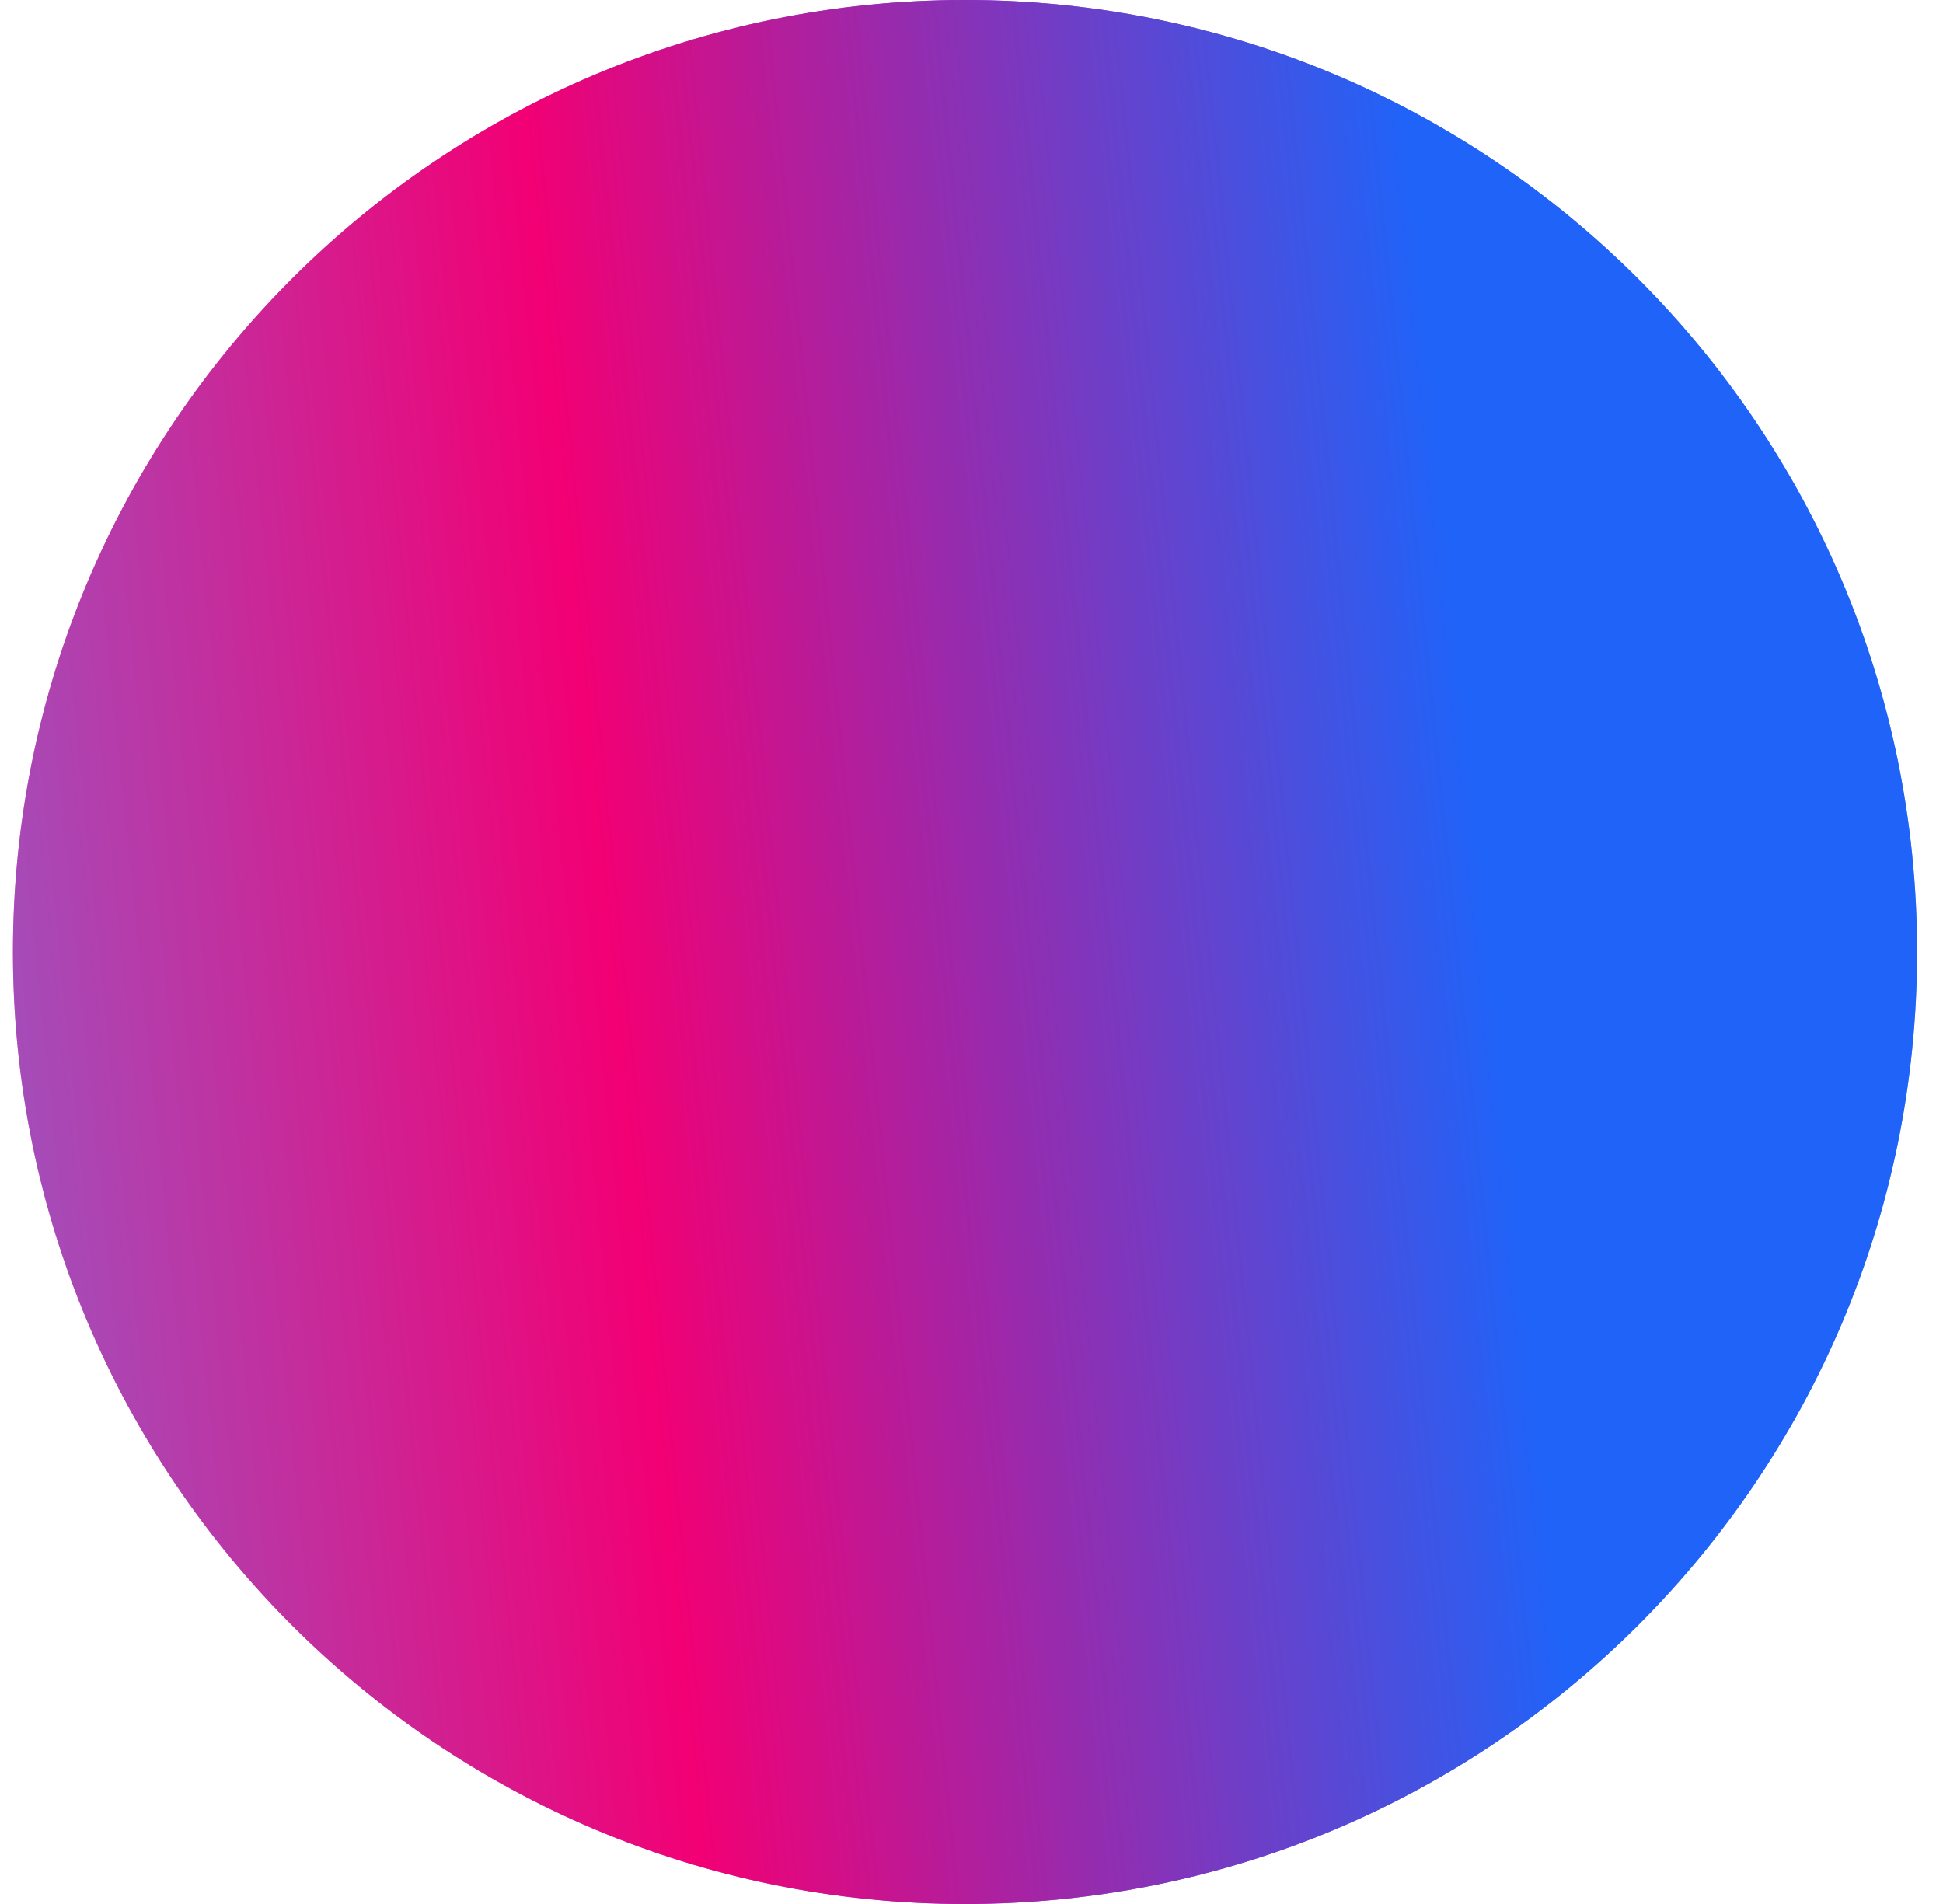 <svg width="50" height="49" viewBox="0 0 50 49" fill="none" xmlns="http://www.w3.org/2000/svg">
<path d="M24.833 49C38.364 49 49.333 38.031 49.333 24.5C49.333 10.969 38.364 0 24.833 0C11.302 0 0.333 10.969 0.333 24.5C0.333 38.031 11.302 49 24.833 49Z" fill="url(#paint0_linear_603_32153)"/>
<path d="M24.833 49C38.364 49 49.333 38.031 49.333 24.5C49.333 10.969 38.364 0 24.833 0C11.302 0 0.333 10.969 0.333 24.5C0.333 38.031 11.302 49 24.833 49Z" fill="url(#paint1_linear_603_32153)"/>
<defs>
<linearGradient id="paint0_linear_603_32153" x1="49.333" y1="24.5" x2="0.333" y2="24.5" gradientUnits="userSpaceOnUse">
<stop stop-color="#64ADF3"/>
<stop offset="0.51" stop-color="#913CE5"/>
<stop offset="1" stop-color="#F486DA"/>
</linearGradient>
<linearGradient id="paint1_linear_603_32153" x1="0.333" y1="96.318" x2="45.178" y2="91.77" gradientUnits="userSpaceOnUse">
<stop stop-color="#816FD8"/>
<stop offset="0.5" stop-color="#F20074"/>
<stop offset="1" stop-color="#2063F8"/>
</linearGradient>
</defs>
</svg>
